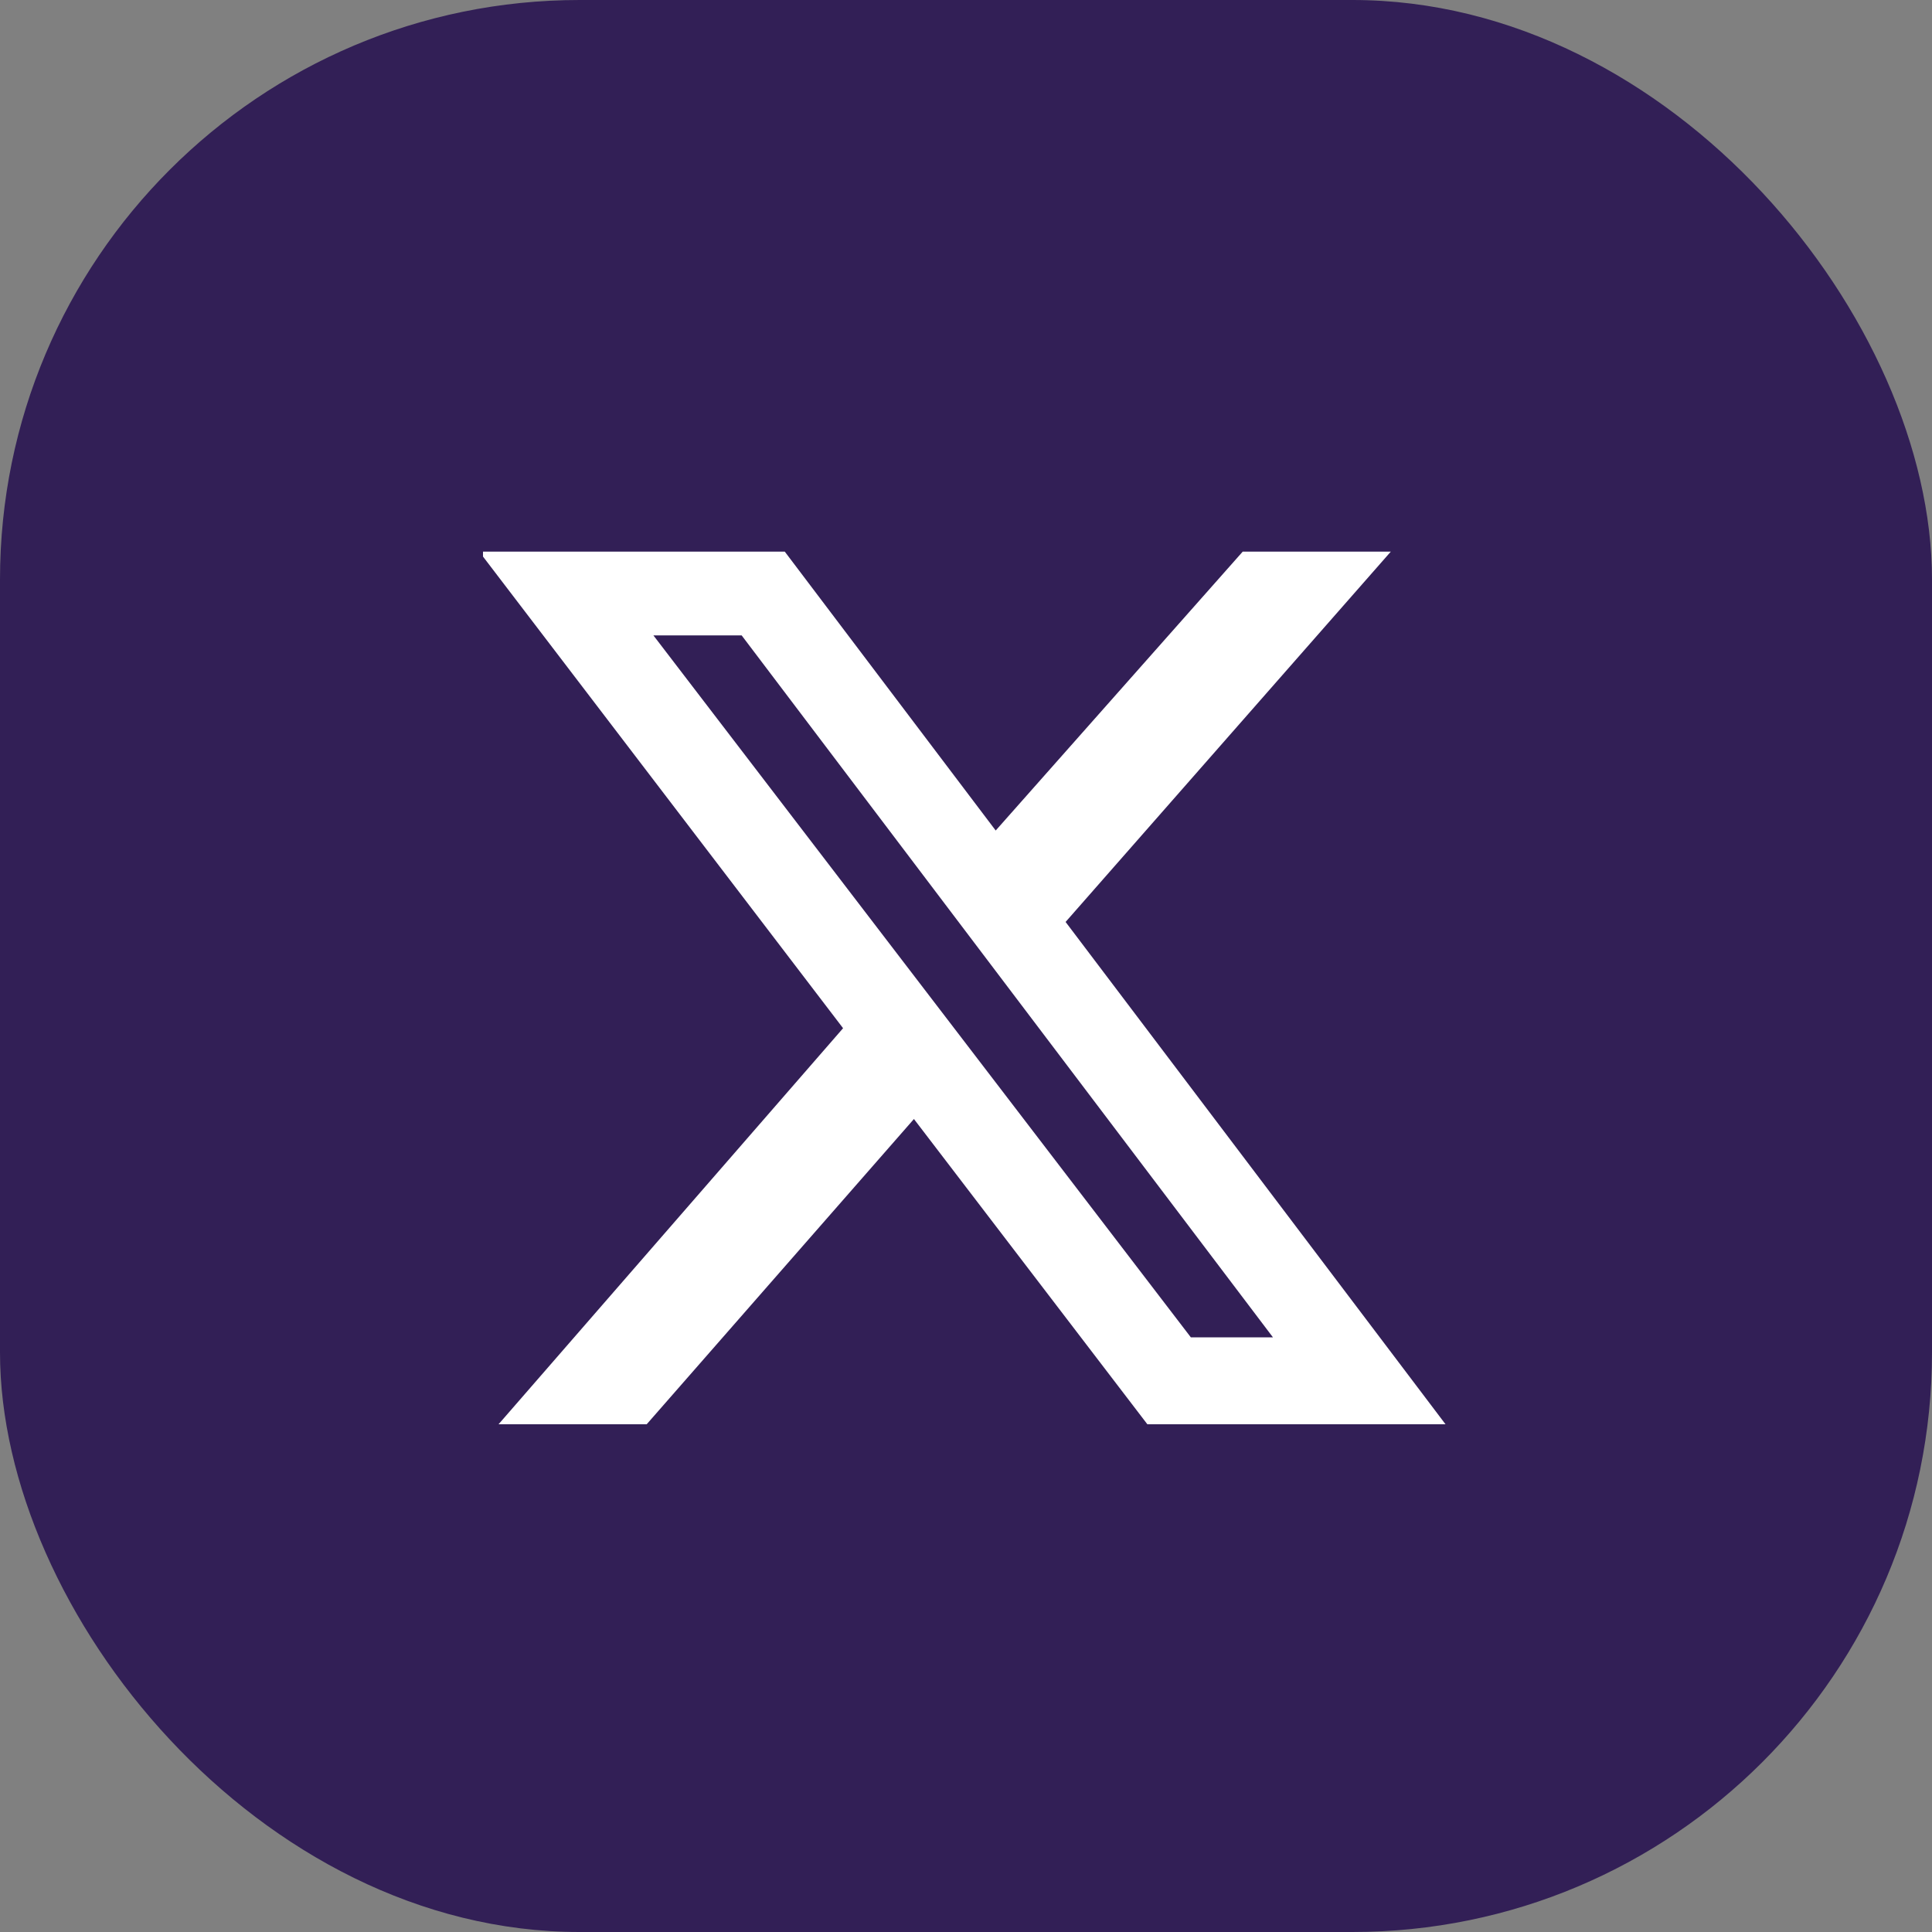 <svg width="40" height="40" viewBox="0 0 40 40" fill="none" xmlns="http://www.w3.org/2000/svg">
<rect x="0" y="0" width="40" height="40" fill="#808080" stroke="none"/>
<rect width="40" height="40" rx="12" fill="#321F56"/>
<g clip-path="url(#clip0_4516_1666)">
<path d="M25.729 11.421H28.795L22.062 19.088L29.928 29.488H23.755L18.922 23.168L13.389 29.488H10.322L17.455 21.288L9.922 11.421H16.248L20.615 17.195L25.729 11.421ZM24.655 27.688H26.355L15.355 13.155H13.528L24.655 27.688Z" fill="white"/>
</g>
<defs>
<clipPath id="clip0_4516_1666">
<rect width="20" height="18.067" fill="white" transform="translate(10 11.421)"/>
</clipPath>
</defs>
</svg>
